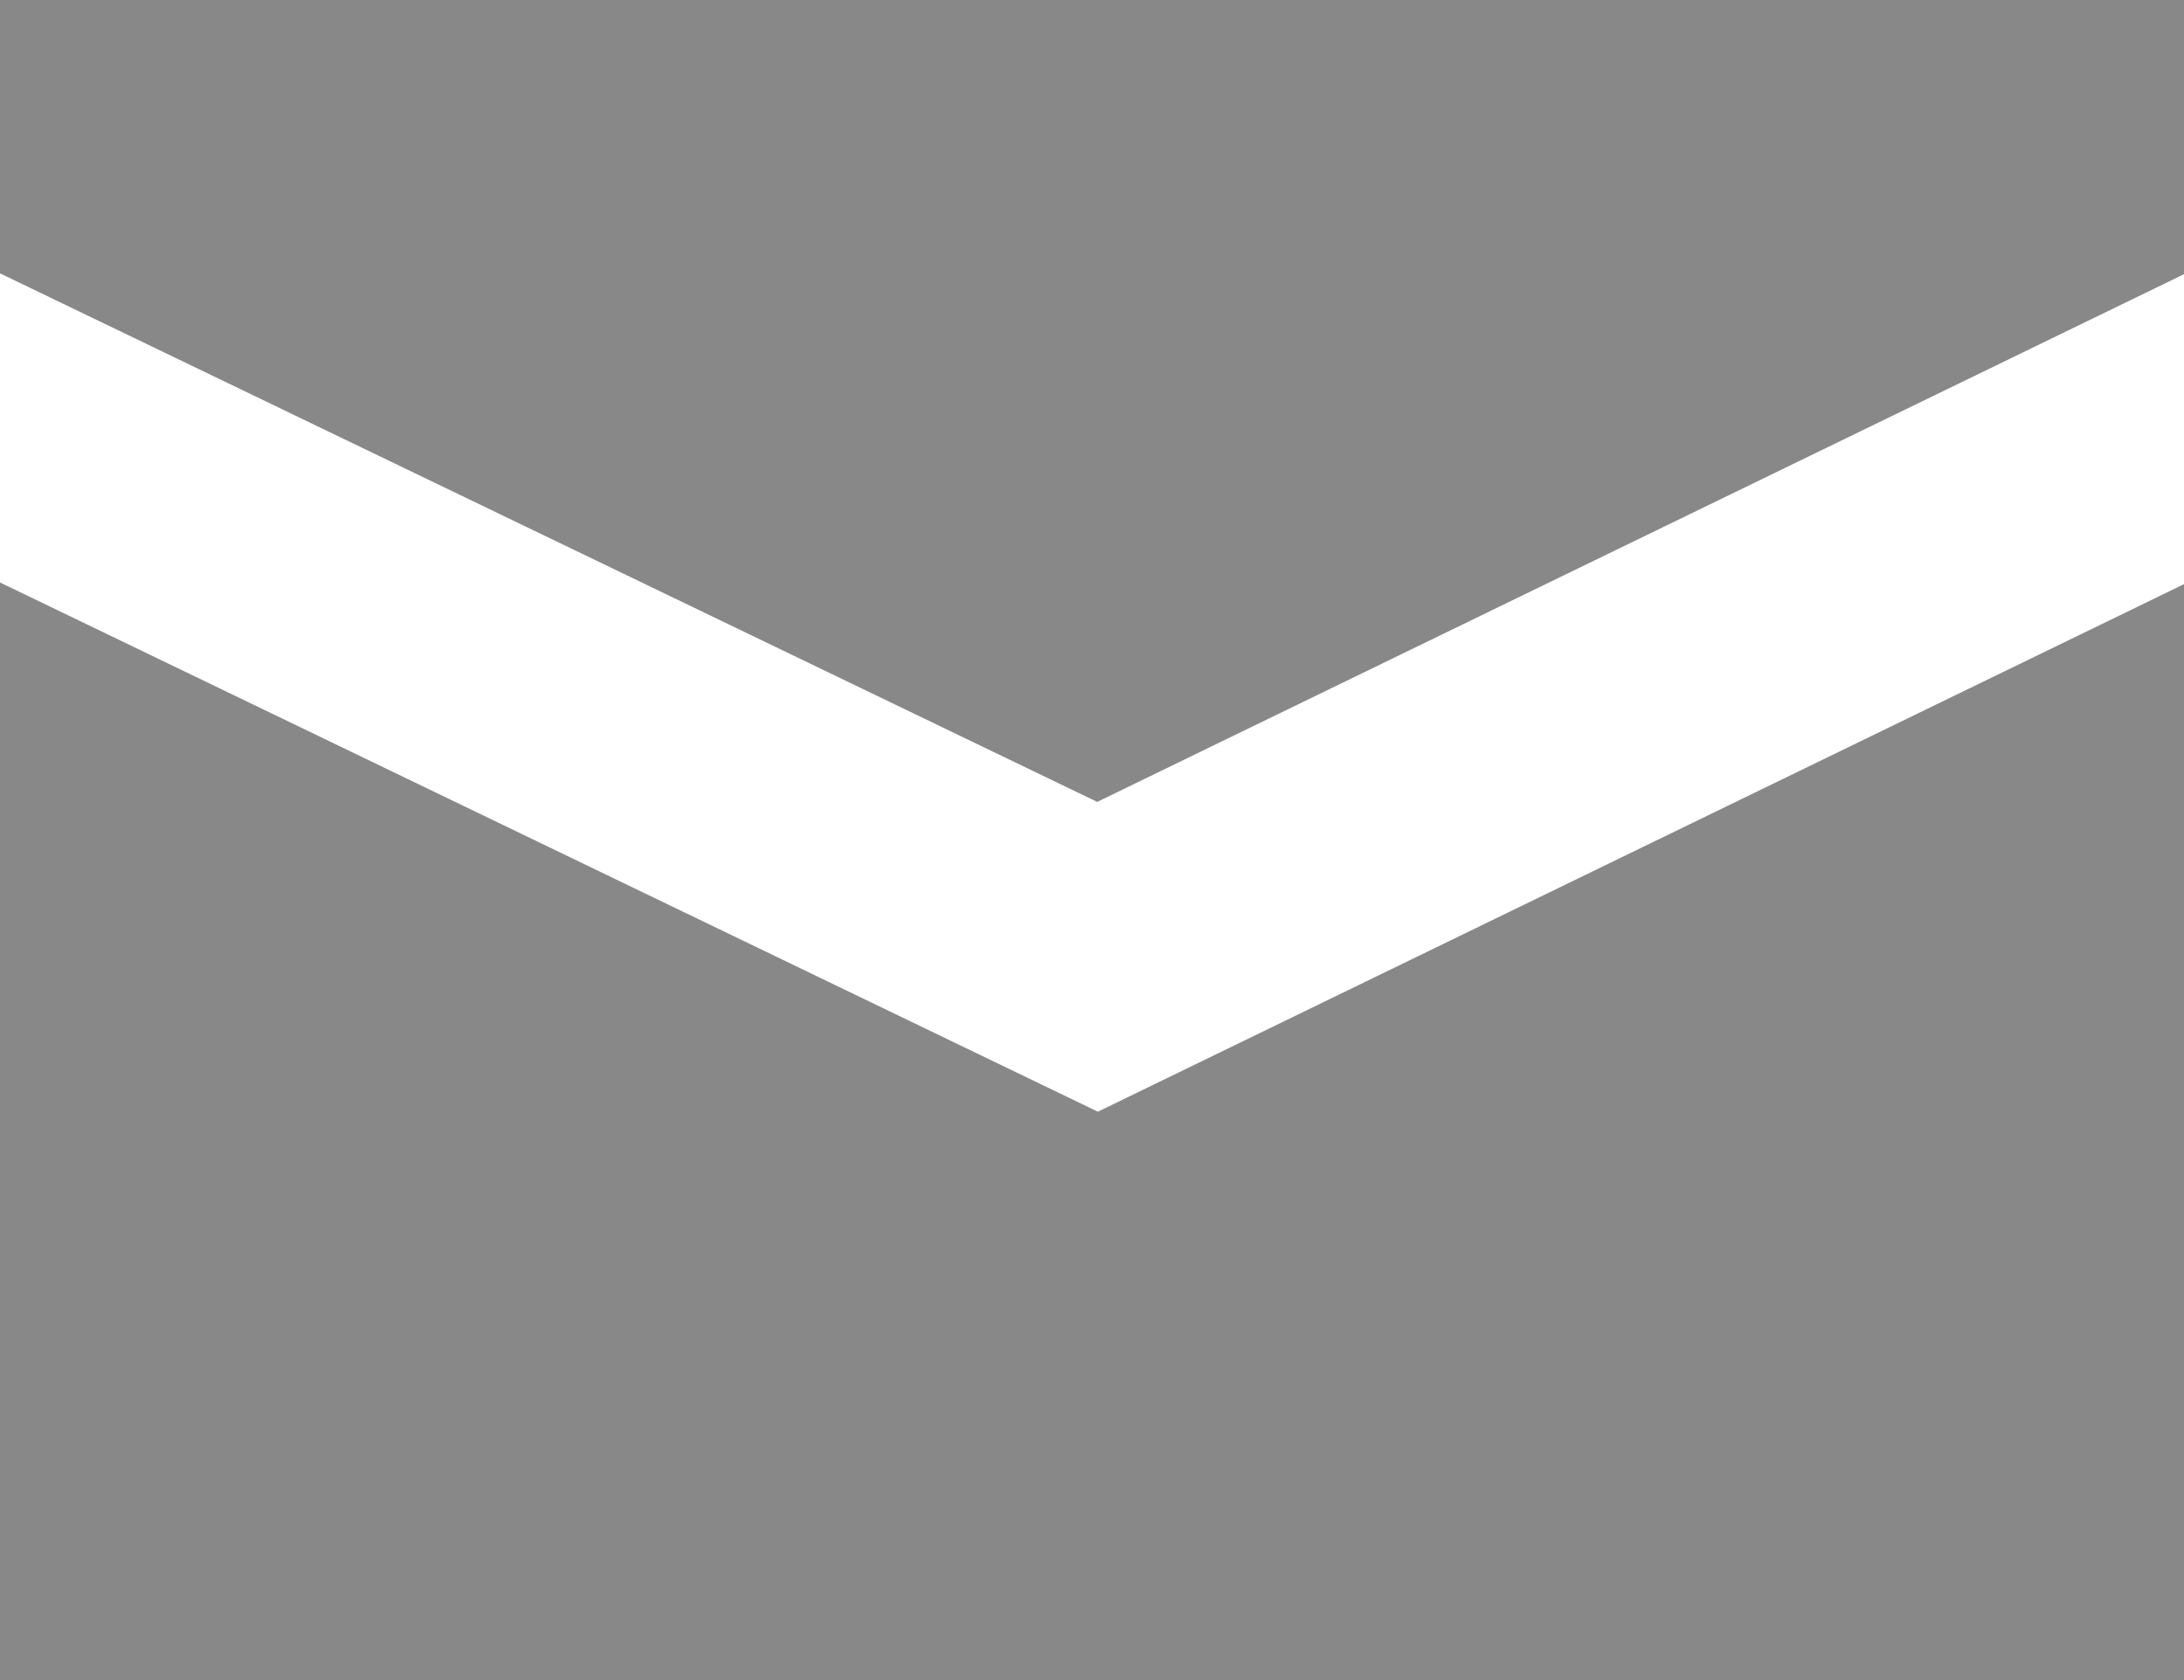 <?xml version="1.0" encoding="utf-8"?>
<!-- Generator: Adobe Illustrator 16.0.1, SVG Export Plug-In . SVG Version: 6.00 Build 0)  -->
<!DOCTYPE svg PUBLIC "-//W3C//DTD SVG 1.1//EN" "http://www.w3.org/Graphics/SVG/1.1/DTD/svg11.dtd">
<svg version="1.1" id="Layer_1" xmlns="http://www.w3.org/2000/svg" xmlns:xlink="http://www.w3.org/1999/xlink" x="0px" y="0px"
	 width="13px" height="10px" viewBox="0 0 13 10" enable-background="new 0 0 13 10" xml:space="preserve">
<g>
	<g>
		<polygon fill="#888888" points="0.203,1.496 0.203,0.208 12.797,0.208 12.797,1.5 6.531,4.543 		"/>
		<path fill="#888888" d="M12.594,0.417v0.952L6.531,4.313l-6.125-2.95V0.417H12.594 M13,0H0v1.627l6.531,3.146L13,1.632V0L13,0z"/>
	</g>
	<g>
		<path fill="#888888" d="M0.203,9.792V3.795l6.245,3.01c0.027,0.014,0.058,0.02,0.087,0.02s0.06-0.006,0.087-0.02l6.175-2.999
			v5.986H0.203z"/>
		<path fill="#888888" d="M0.406,4.123l5.956,2.871c0.055,0.026,0.113,0.04,0.173,0.04s0.119-0.014,0.174-0.04l5.885-2.858v5.448
			H0.406V4.123 M0,3.467V10h13V3.477l-6.465,3.14L0,3.467L0,3.467z"/>
	</g>
</g>
</svg>
